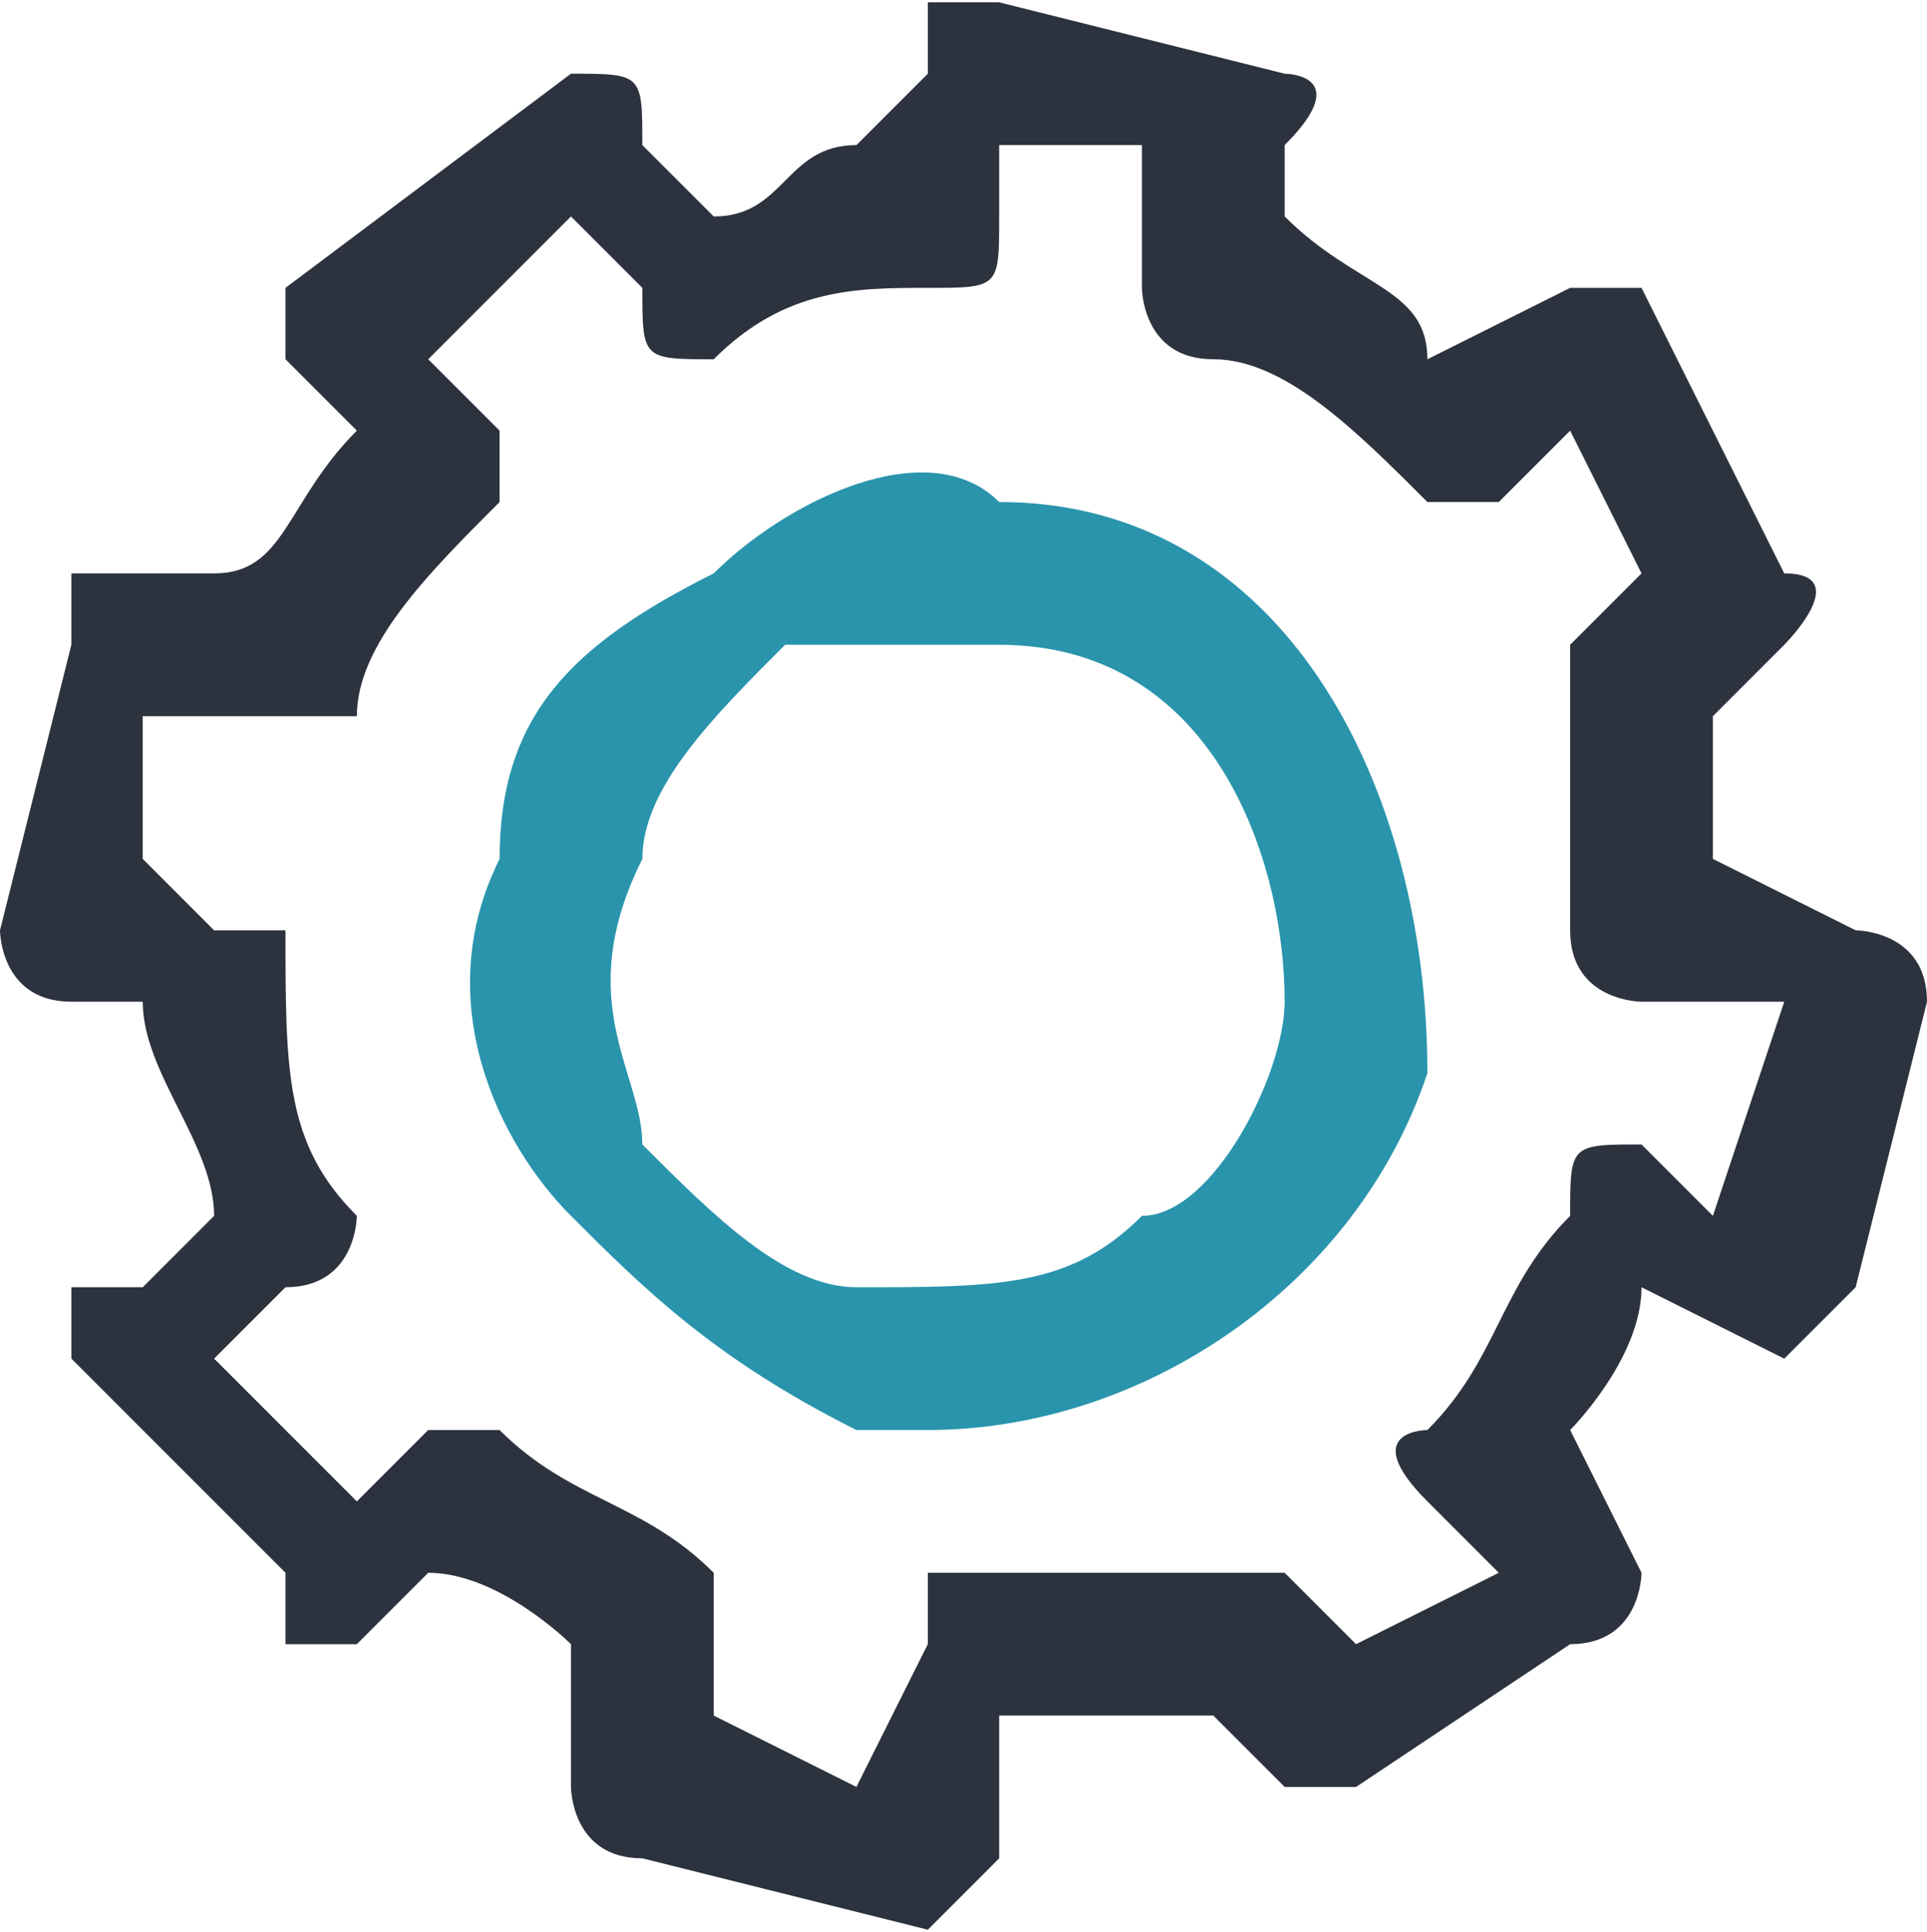 <?xml version="1.0" encoding="UTF-8"?>
<!DOCTYPE svg PUBLIC "-//W3C//DTD SVG 1.1//EN" "http://www.w3.org/Graphics/SVG/1.1/DTD/svg11.dtd">
<!-- Creator: CorelDRAW X7 -->
<svg xmlns="http://www.w3.org/2000/svg" xml:space="preserve" width="9.923mm" height="9.947mm" version="1.1" style="shape-rendering:geometricPrecision; text-rendering:geometricPrecision; image-rendering:optimizeQuality; fill-rule:evenodd; clip-rule:evenodd"
viewBox="0 0 27 27"
 xmlns:xlink="http://www.w3.org/1999/xlink">
 <defs>
  <style type="text/css">
   <![CDATA[
    .fil1 {fill:#2994AC;fill-rule:nonzero}
    .fil0 {fill:#2C323E;fill-rule:nonzero}
   ]]>
  </style>
 </defs>
 <g id="Capa_x0020_1">
  <g id="_1998385713984">
   <path class="fil0" d="M24 17l-1 -1c-1,0 -1,0 -1,1 -1,1 -1,2 -2,3 0,0 -1,0 0,1l1 1 -2 1 -1 -1c0,0 -1,0 -1,0 -1,0 -2,0 -4,0 0,0 0,1 0,1l-1 2 -2 -1 0 -1c0,-1 0,-1 0,-1 -1,-1 -2,-1 -3,-2 0,0 -1,0 -1,0l-1 1 -2 -2 1 -1c1,0 1,-1 1,-1 -1,-1 -1,-2 -1,-4 0,0 0,0 -1,0l-1 -1 0 -2 2 0c0,0 1,0 1,0 0,-1 1,-2 2,-3 0,0 0,-1 0,-1l-1 -1 2 -2 1 1c0,1 0,1 1,1 1,-1 2,-1 3,-1 1,0 1,0 1,-1l0 -1 2 0 0 2c0,0 0,1 1,1 1,0 2,1 3,2 0,0 0,0 1,0l1 -1 1 2 -1 1c0,0 0,0 0,1 0,1 0,2 0,3 0,1 1,1 1,1l2 0 -1 3zm2 -4l-2 -1c0,-1 0,-1 0,-2l1 -1c0,0 1,-1 0,-1l-2 -4c0,0 0,0 -1,0 0,0 0,0 0,0l-2 1c0,-1 -1,-1 -2,-2l0 -1c1,-1 0,-1 0,-1l-4 -1c-1,0 -1,0 -1,0 0,0 0,1 0,1l-1 1c-1,0 -1,1 -2,1l-1 -1c0,-1 0,-1 -1,-1 0,0 0,0 0,0l-4 3c0,0 0,0 0,0 0,0 0,1 0,1l1 1c-1,1 -1,2 -2,2l-1 0c0,0 -1,0 -1,0 0,0 0,1 0,1l-1 4c0,0 0,1 1,1l1 0c0,1 1,2 1,3l-1 1c-1,0 -1,0 -1,0 0,1 0,1 0,1l3 3c0,1 0,1 0,1 0,0 1,0 1,0l1 -1c1,0 2,1 2,1l0 2c0,0 0,1 1,1l4 1c0,0 0,0 0,0 0,0 1,-1 1,-1l0 -2c1,0 2,0 3,0l1 1c0,0 0,0 0,0 0,0 1,0 1,0l3 -2c1,0 1,-1 1,-1l-1 -2c0,0 1,-1 1,-2l2 1c0,0 1,-1 1,-1l1 -4c0,-1 -1,-1 -1,-1 0,0 0,0 0,0z"/>
   <path class="fil1" d="M18 14c0,1 -1,3 -2,3 -1,1 -2,1 -4,1l0 0c-1,0 -2,-1 -3,-2 0,-1 -1,-2 0,-4 0,-1 1,-2 2,-3 0,0 1,0 2,0 1,0 1,0 1,0 3,0 4,3 4,5zm-4 -7c-1,-1 -3,0 -4,1 -2,1 -3,2 -3,4 -1,2 0,4 1,5 1,1 2,2 4,3l0 0c0,0 1,0 1,0 3,0 6,-2 7,-5 0,-4 -2,-8 -6,-8z"/>
  </g>
 </g>
</svg>
